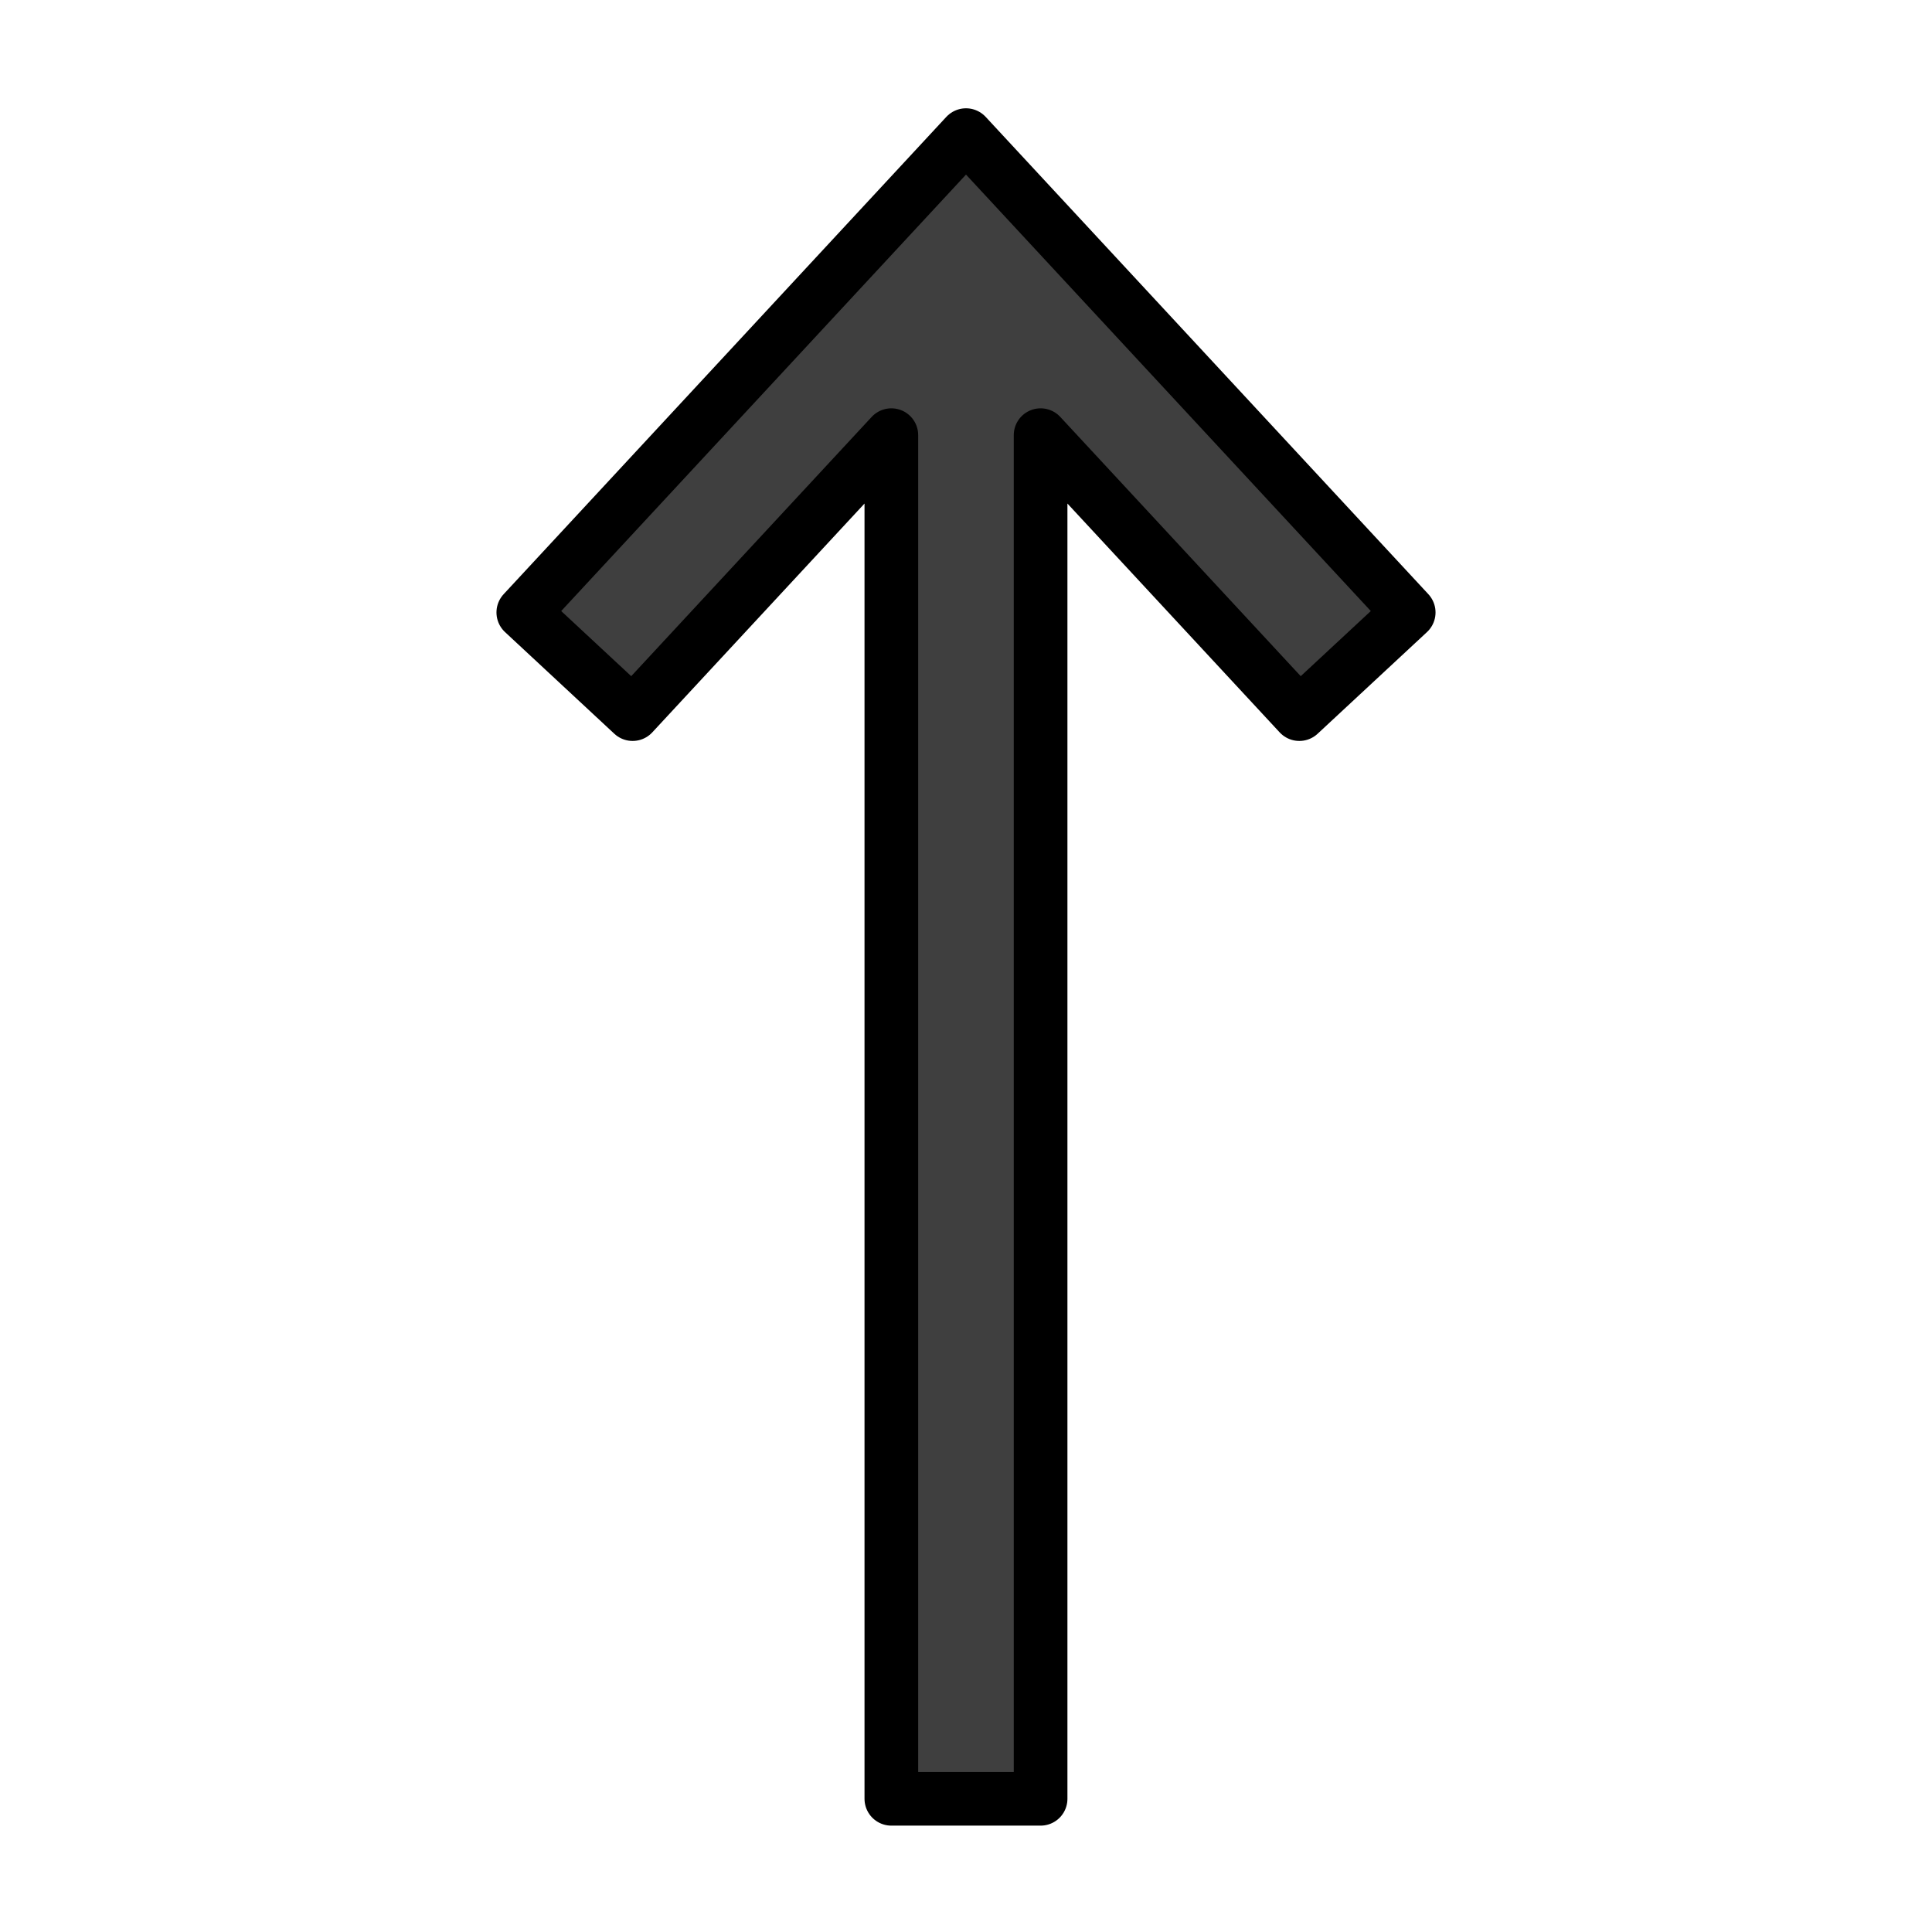 <svg viewBox="0 0 72 72" xmlns="http://www.w3.org/2000/svg"><path d="m19.502 22.824 16.498-17.788 16.498 17.788-4.076 3.789-9.642-10.396v50.819h-5.562v-50.819l-9.642 10.396z" fill="#3f3f3f"/><path d="m19.502 22.824 16.498-17.788 16.498 17.788-4.076 3.789-9.642-10.396v50.819h-5.562v-50.819l-9.642 10.396z" style="fill:none;stroke:#000;stroke-linecap:round;stroke-linejoin:round;stroke-miterlimit:10;stroke-width:2"/></svg>